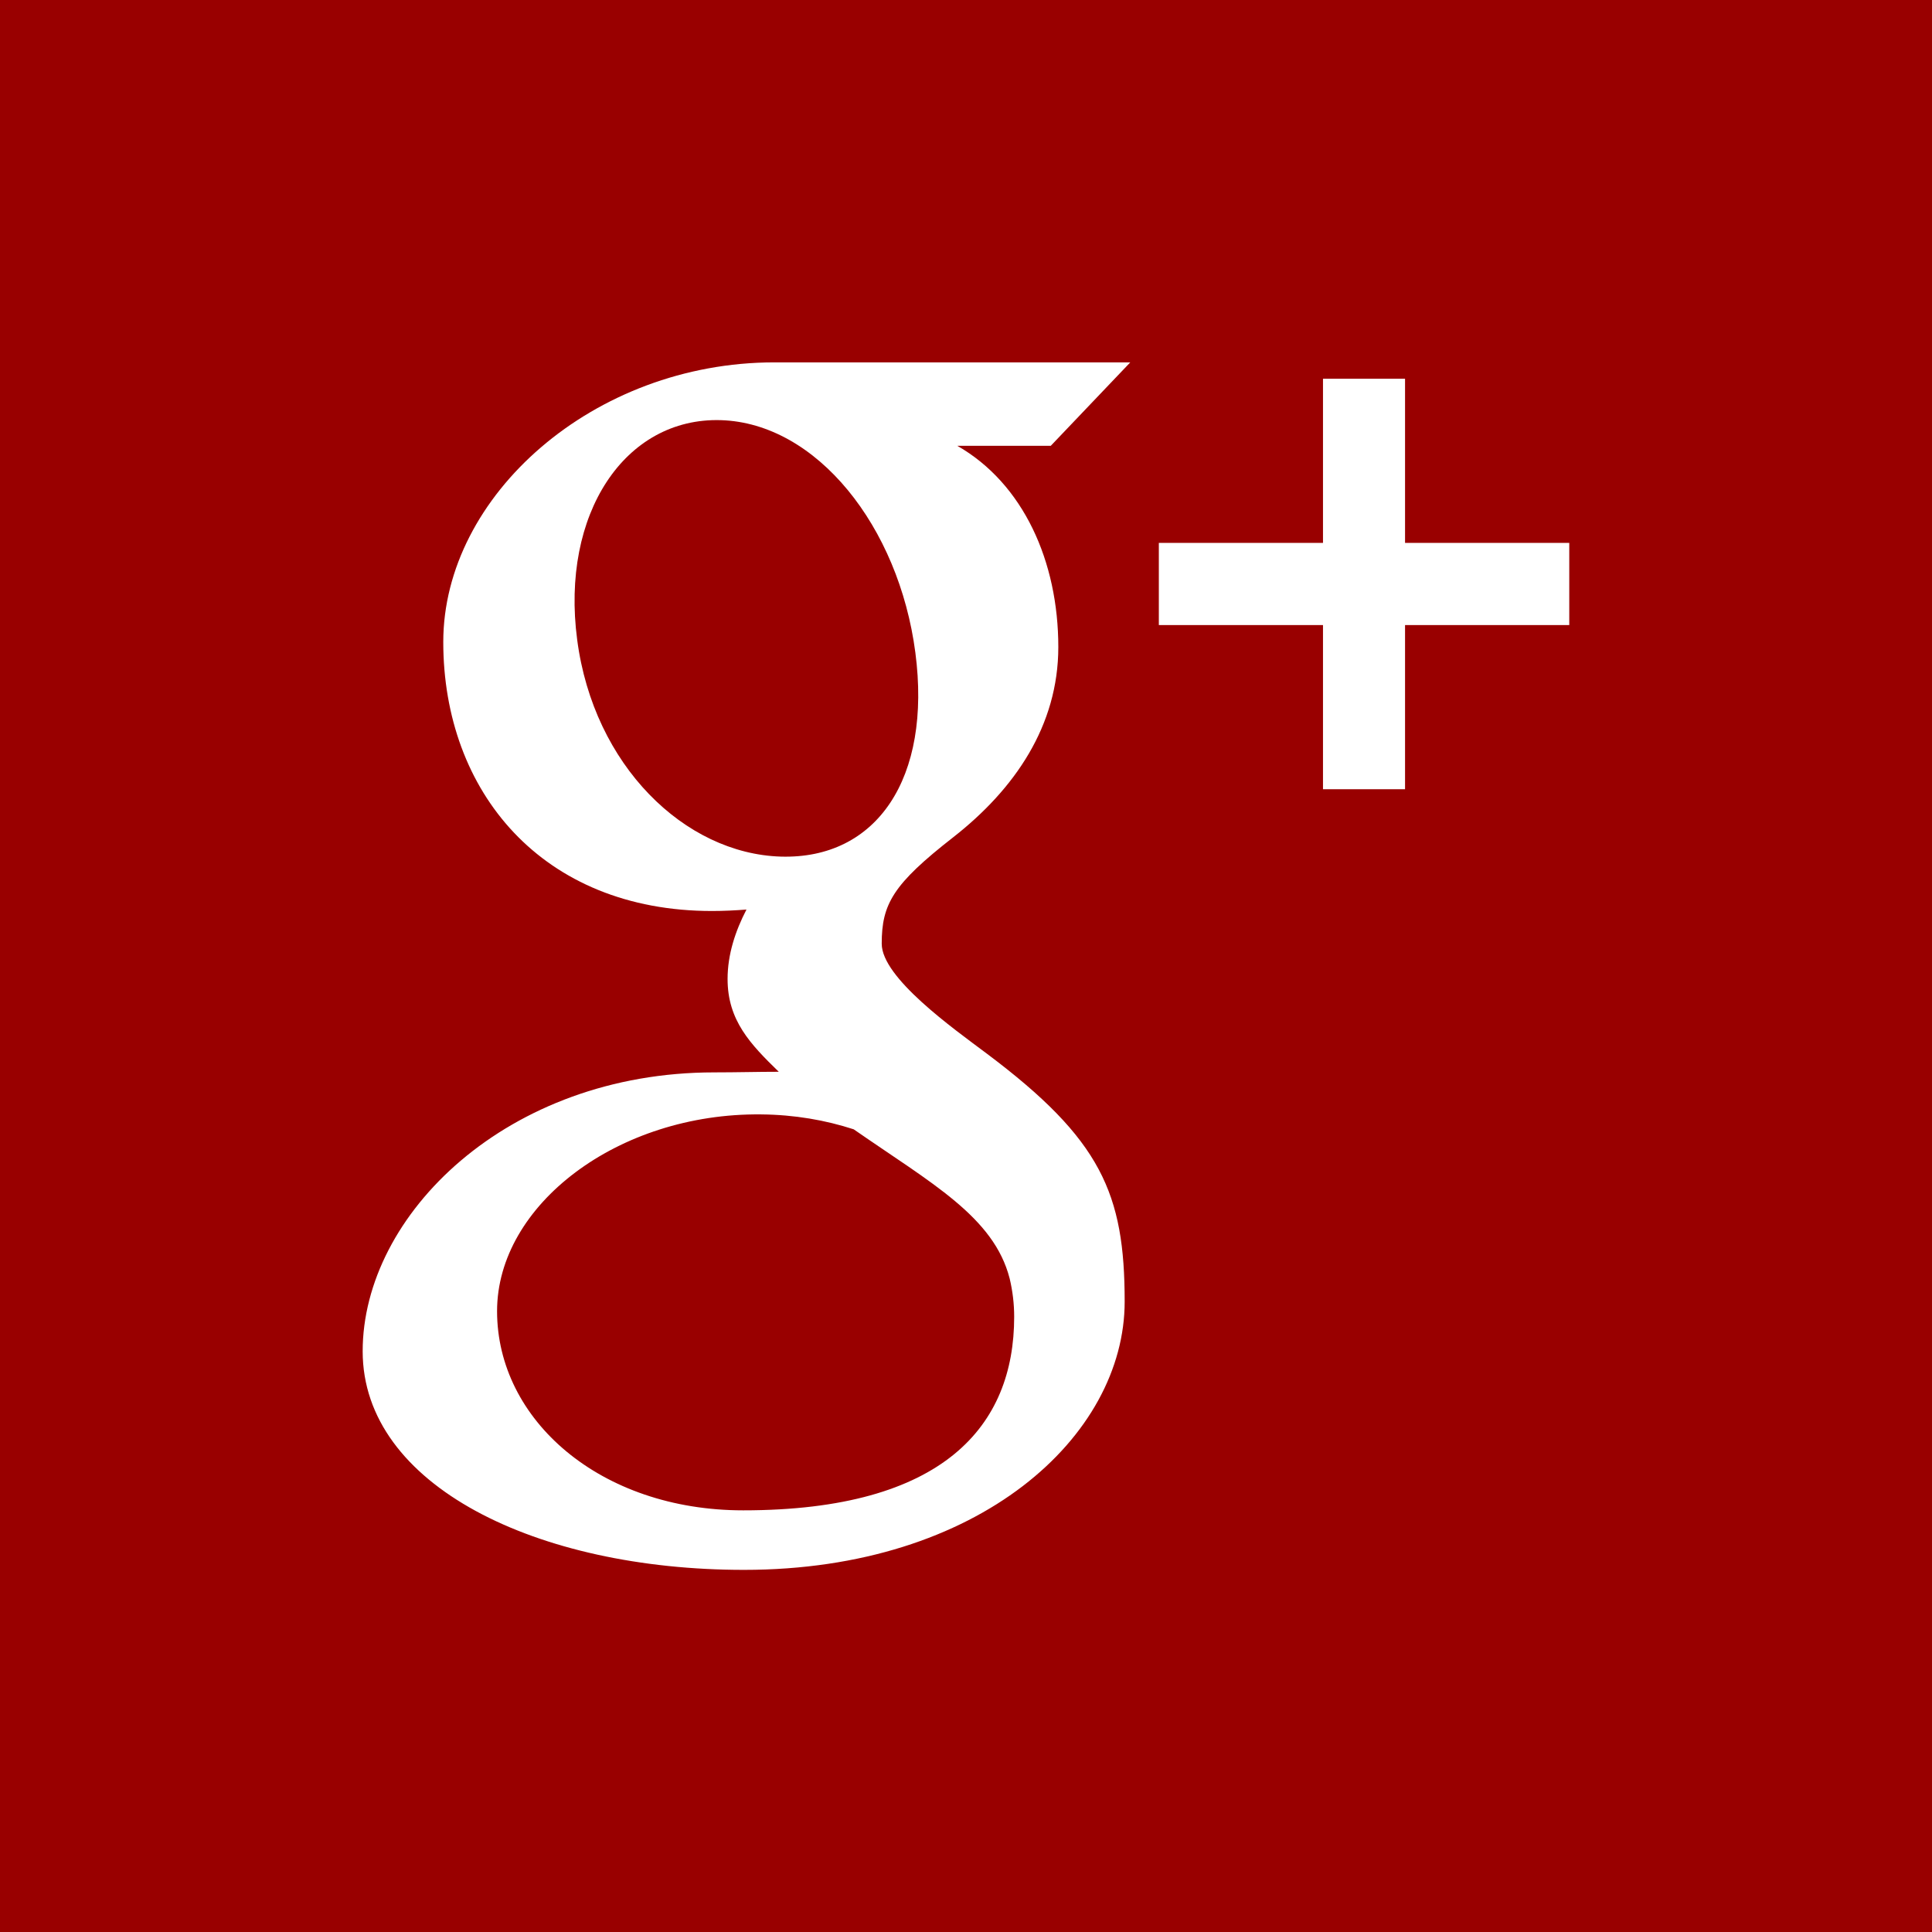<?xml version="1.0" encoding="utf-8"?>
<!-- Generator: Adobe Illustrator 16.0.0, SVG Export Plug-In . SVG Version: 6.00 Build 0)  -->
<!DOCTYPE svg PUBLIC "-//W3C//DTD SVG 1.1//EN" "http://www.w3.org/Graphics/SVG/1.1/DTD/svg11.dtd">
<svg version="1.1" id="RAW_ICONS_-_SQUARE__x2F__ROUNDED__x2F__CIRCLE"
	 xmlns="http://www.w3.org/2000/svg" xmlns:xlink="http://www.w3.org/1999/xlink" x="0px" y="0px" width="32px" height="32px"
	 viewBox="0 0 32 32" enable-background="new 0 0 32 32" xml:space="preserve">
<g>
	<path fill="#990000" d="M0,0v32h32V0H0z"/>
</g>
<polygon fill="#FFFFFF" points="25.992,10.353 23.272,10.353 23.272,13.072 21.913,13.072 21.913,10.353 19.194,10.353 
	19.194,8.992 21.913,8.992 21.913,6.273 23.272,6.273 23.272,8.992 25.992,8.992 "/>
<g>
	<path fill="#FFFFFF" d="M16.339,17.447c-0.547-0.41-1.735-1.252-1.735-1.816c0-0.659,0.188-0.986,1.184-1.763
		c1.02-0.798,1.741-1.849,1.741-3.151c0-1.419-0.58-2.708-1.673-3.333h1.548l1.317-1.382c0,0-4.354,0-5.895,0
		c-2.991,0-5.484,2.205-5.484,4.631c0,2.48,1.638,4.456,4.451,4.456c0.195,0,0.386-0.01,0.571-0.024
		c-0.183,0.352-0.313,0.742-0.313,1.15c0,0.688,0.379,1.081,0.848,1.537c-0.354,0-0.696,0.01-1.069,0.01
		c-3.426,0-5.823,2.356-5.823,4.619c0,2.227,2.891,3.621,6.316,3.621c3.903,0,6.305-2.217,6.305-4.443
		C18.628,19.771,18.242,18.873,16.339,17.447z M9.56,10.597c-0.276-2.087,0.791-3.685,2.379-3.638
		c1.588,0.049,2.948,1.76,3.222,3.848c0.273,2.085-0.64,3.428-2.229,3.381C11.343,14.139,9.833,12.682,9.56,10.597z M12.31,25.016
		c-2.367,0-4.077-1.496-4.077-3.299c0-1.762,2.006-3.285,4.374-3.259c0.552,0.005,1.066,0.095,1.533,0.247
		c1.286,0.893,2.321,1.449,2.583,2.471c0.049,0.205,0.075,0.417,0.075,0.635C16.798,23.609,15.639,25.016,12.31,25.016z"/>
</g>
</svg>
